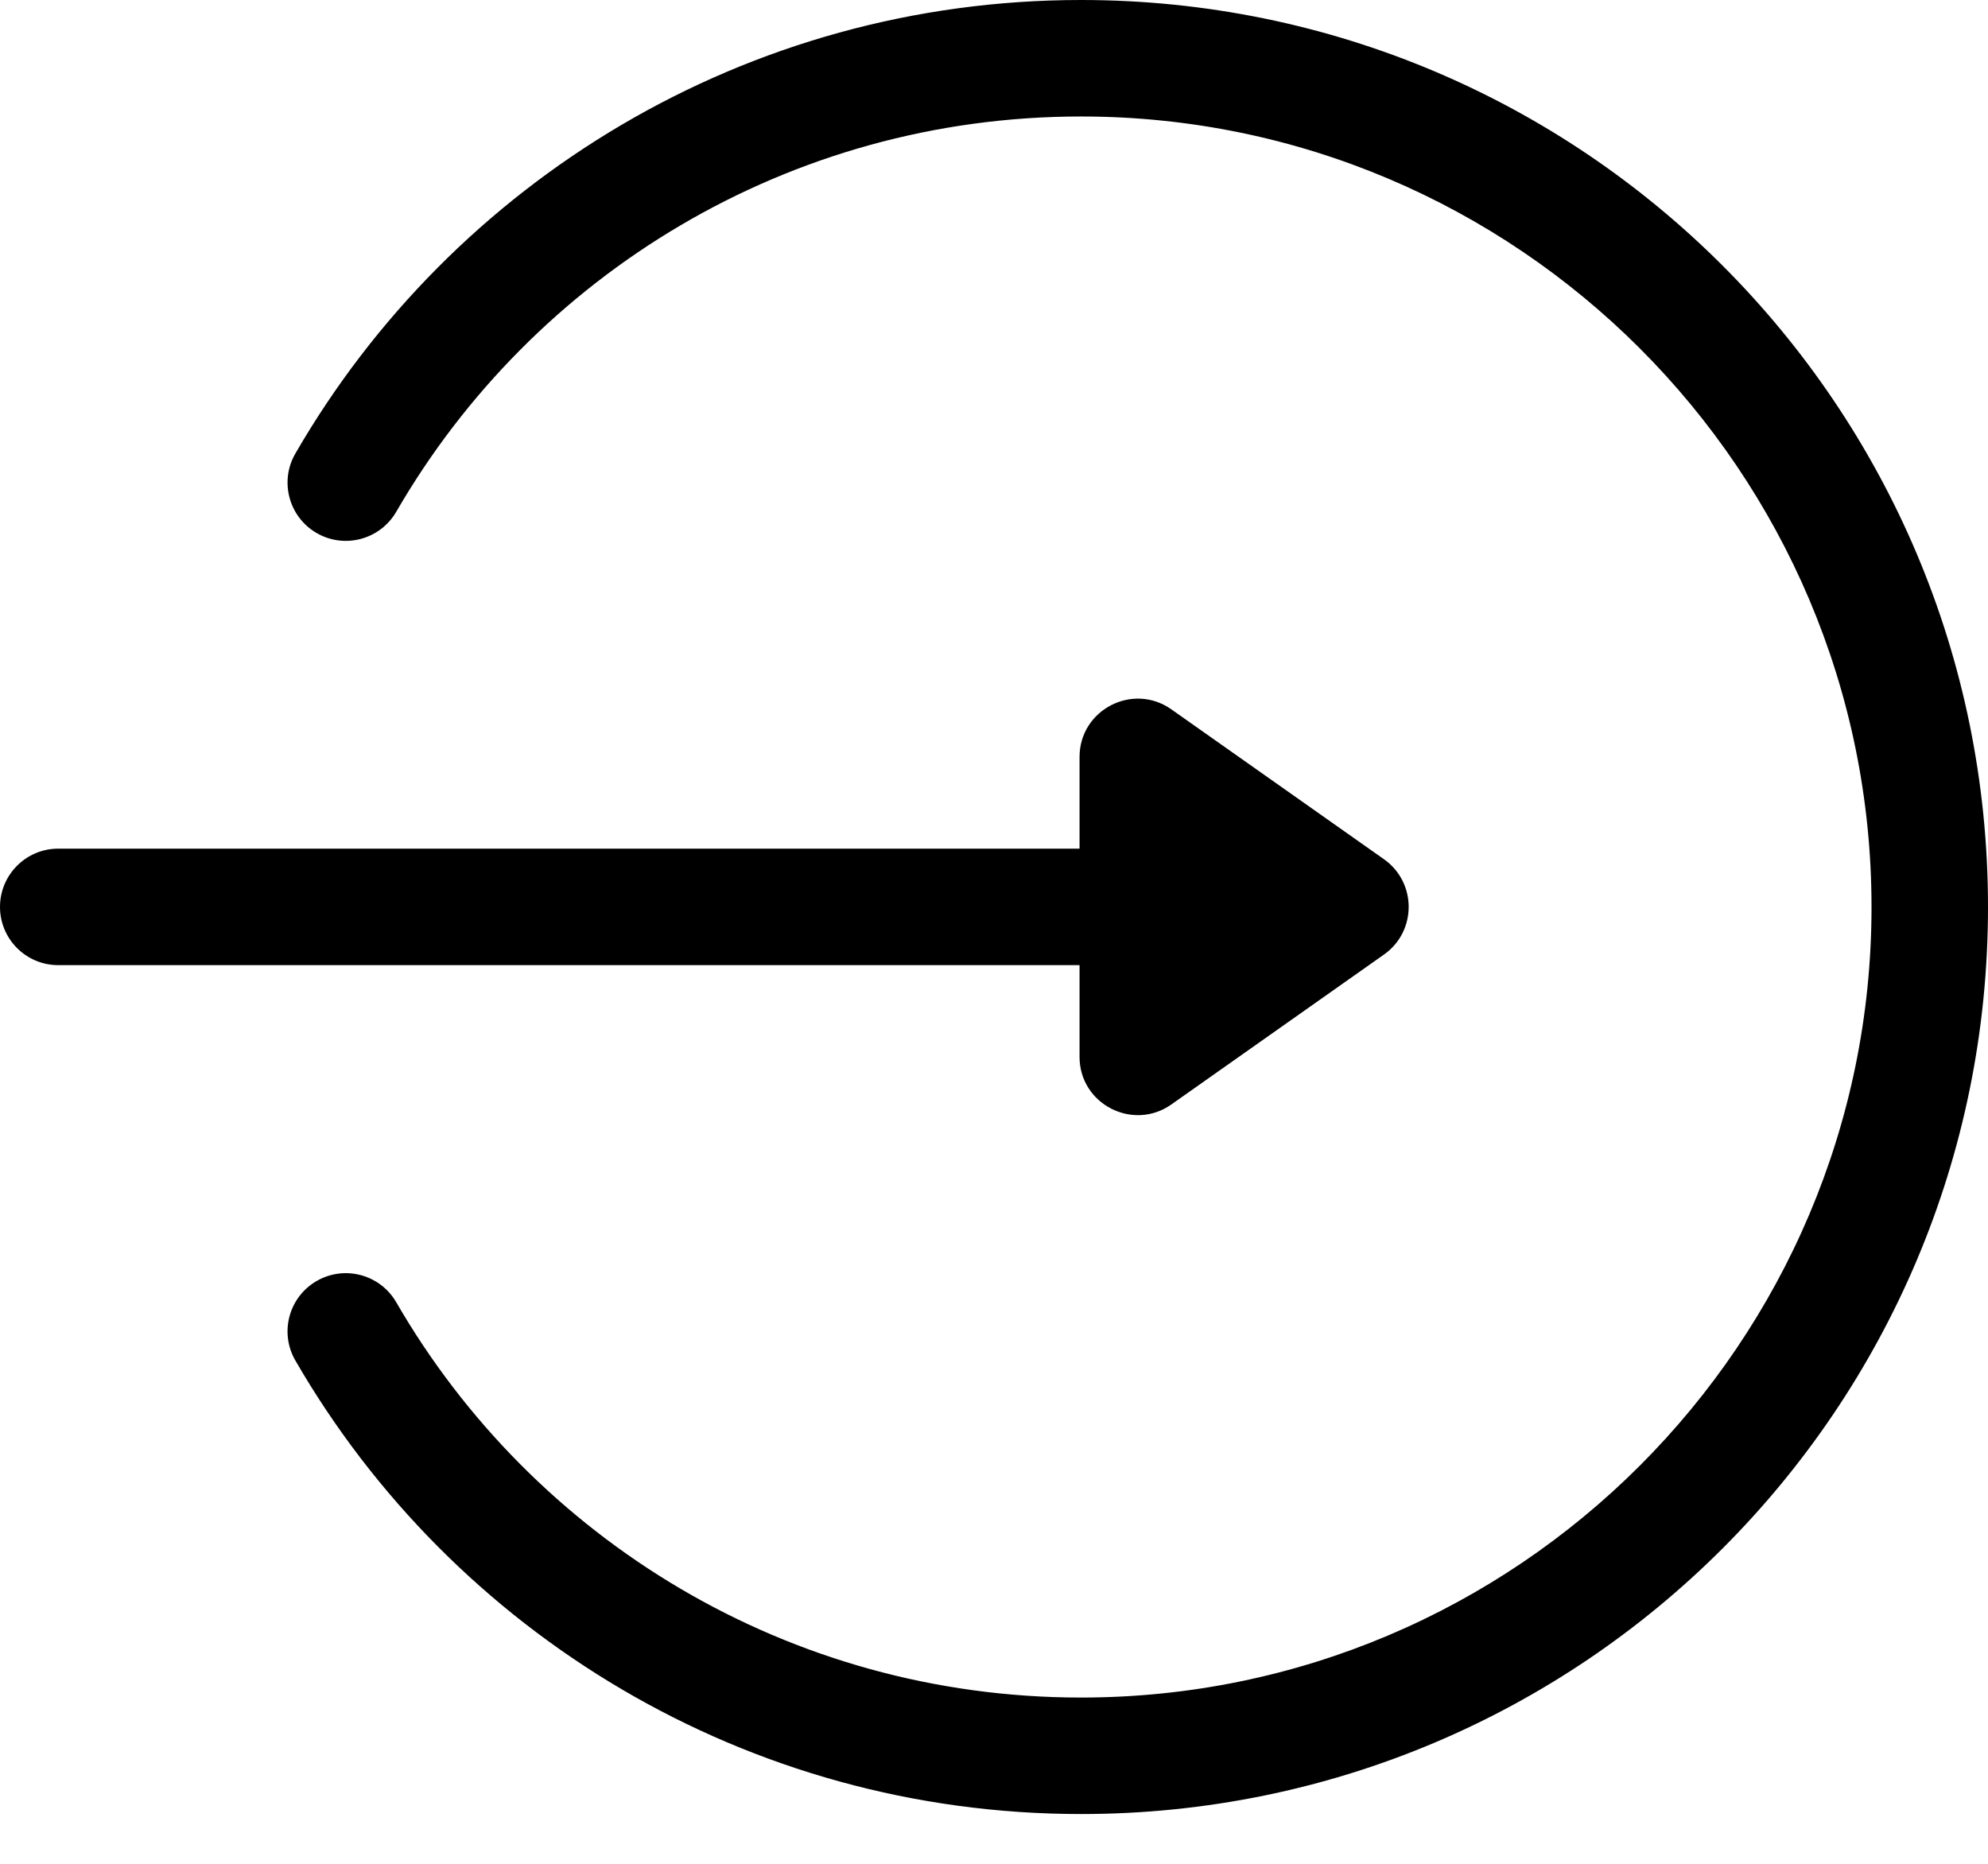 <svg width="32" height="30" viewBox="0 0 32 30" fill="none" xmlns="http://www.w3.org/2000/svg">
<path d="M22.278 13.831L18.855 11.418C18.234 10.98 17.377 11.425 17.377 12.184V13.66H0.937C0.42 13.66 0 14.08 0 14.598C0 15.115 0.42 15.535 0.937 15.535H17.377V17.011C17.377 17.775 18.239 18.212 18.854 17.778L22.278 15.364C22.807 14.991 22.807 14.205 22.278 13.831Z" fill="black"/>
<path d="M17.401 0C12.016 0 7.286 2.922 4.755 7.299C4.495 7.747 4.649 8.321 5.097 8.58C5.545 8.839 6.118 8.686 6.378 8.238C8.58 4.431 12.696 1.875 17.401 1.875C24.417 1.875 30.125 7.583 30.125 14.6C30.125 21.616 24.417 27.324 17.401 27.324C12.693 27.324 8.578 24.766 6.378 20.961C6.118 20.513 5.545 20.36 5.097 20.619C4.648 20.878 4.495 21.452 4.755 21.9C7.287 26.278 12.017 29.199 17.401 29.199C25.47 29.199 32 22.669 32 14.6C32 6.53 25.47 0 17.401 0Z" fill="black"/>
</svg>
